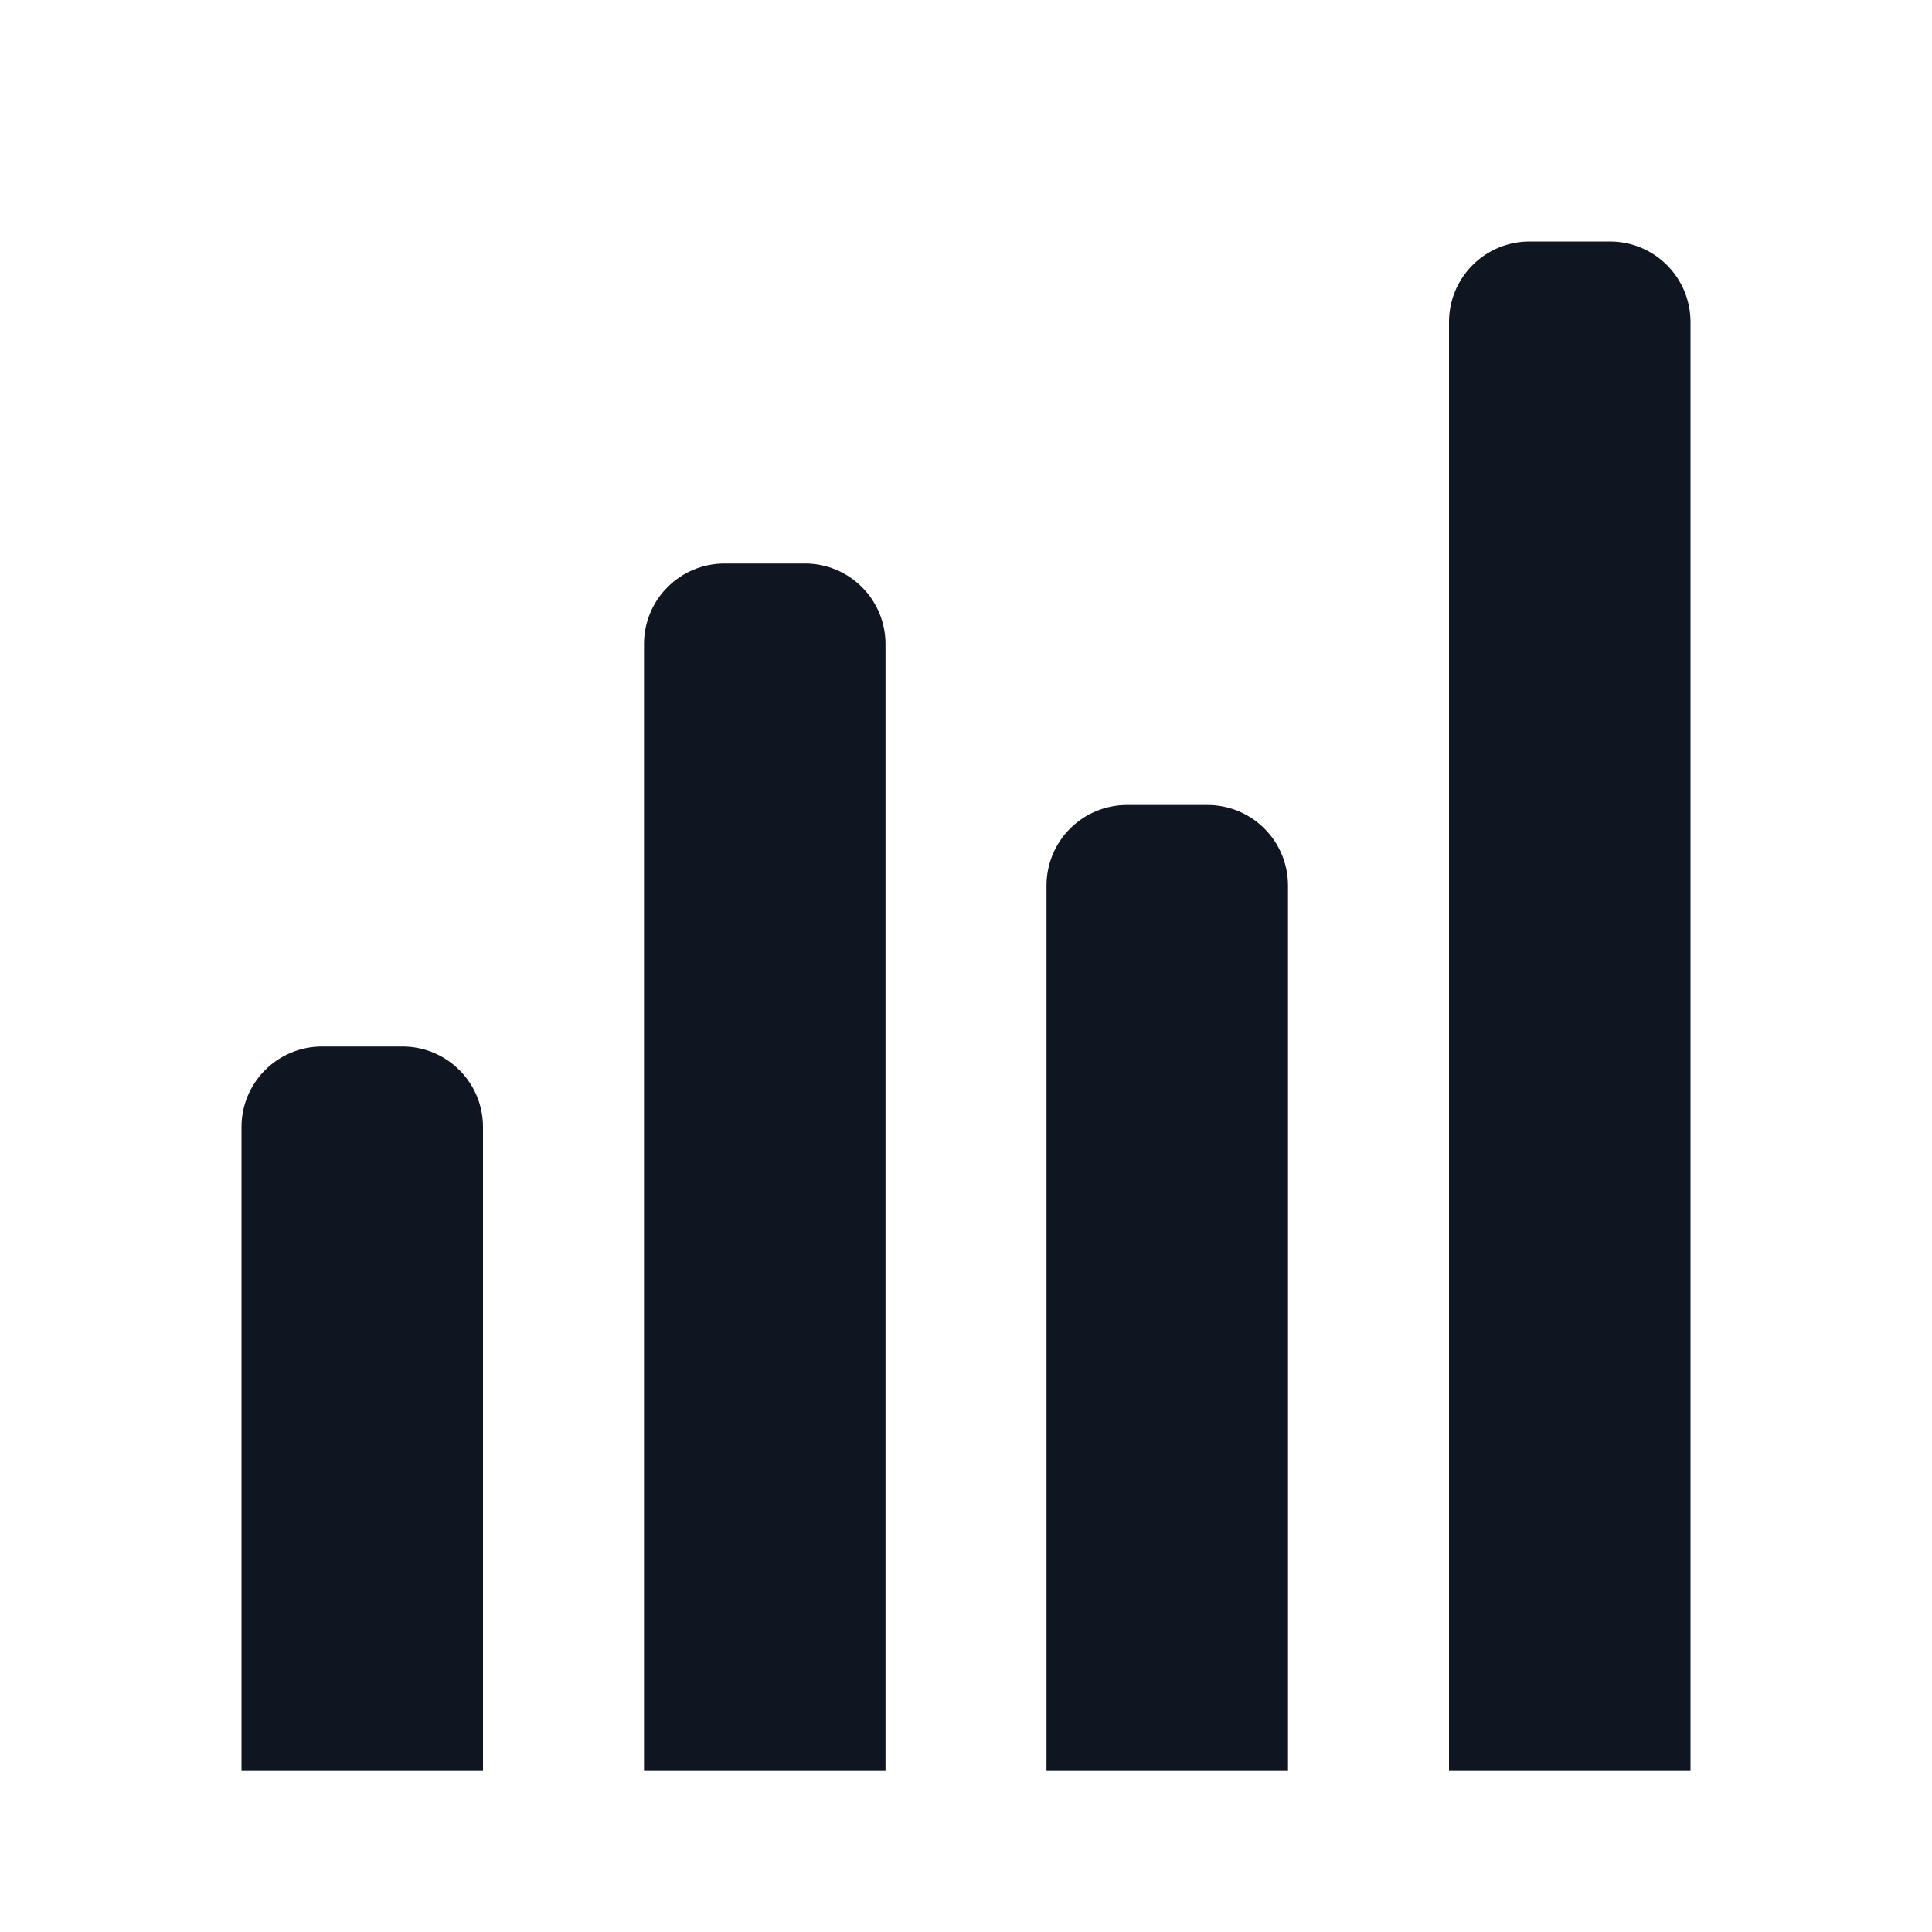 <svg width="24" height="24" viewBox="0 0 24 24" fill="none" xmlns="http://www.w3.org/2000/svg">
<path d="M6 22H3V14C3 13.735 3.105 13.48 3.293 13.293C3.48 13.105 3.735 13 4 13H5C5.265 13 5.52 13.105 5.707 13.293C5.895 13.48 6 13.735 6 14V22ZM11 8C11 7.735 10.895 7.48 10.707 7.293C10.52 7.105 10.265 7 10 7H9C8.735 7 8.48 7.105 8.293 7.293C8.105 7.48 8 7.735 8 8V22H11V8ZM16 11C16 10.735 15.895 10.48 15.707 10.293C15.52 10.105 15.265 10 15 10H14C13.735 10 13.48 10.105 13.293 10.293C13.105 10.48 13 10.735 13 11V22H16V11ZM21 4C21 3.735 20.895 3.48 20.707 3.293C20.52 3.105 20.265 3 20 3H19C18.735 3 18.48 3.105 18.293 3.293C18.105 3.48 18 3.735 18 4V22H21V4Z" fill="#0F1621"/>
</svg>
